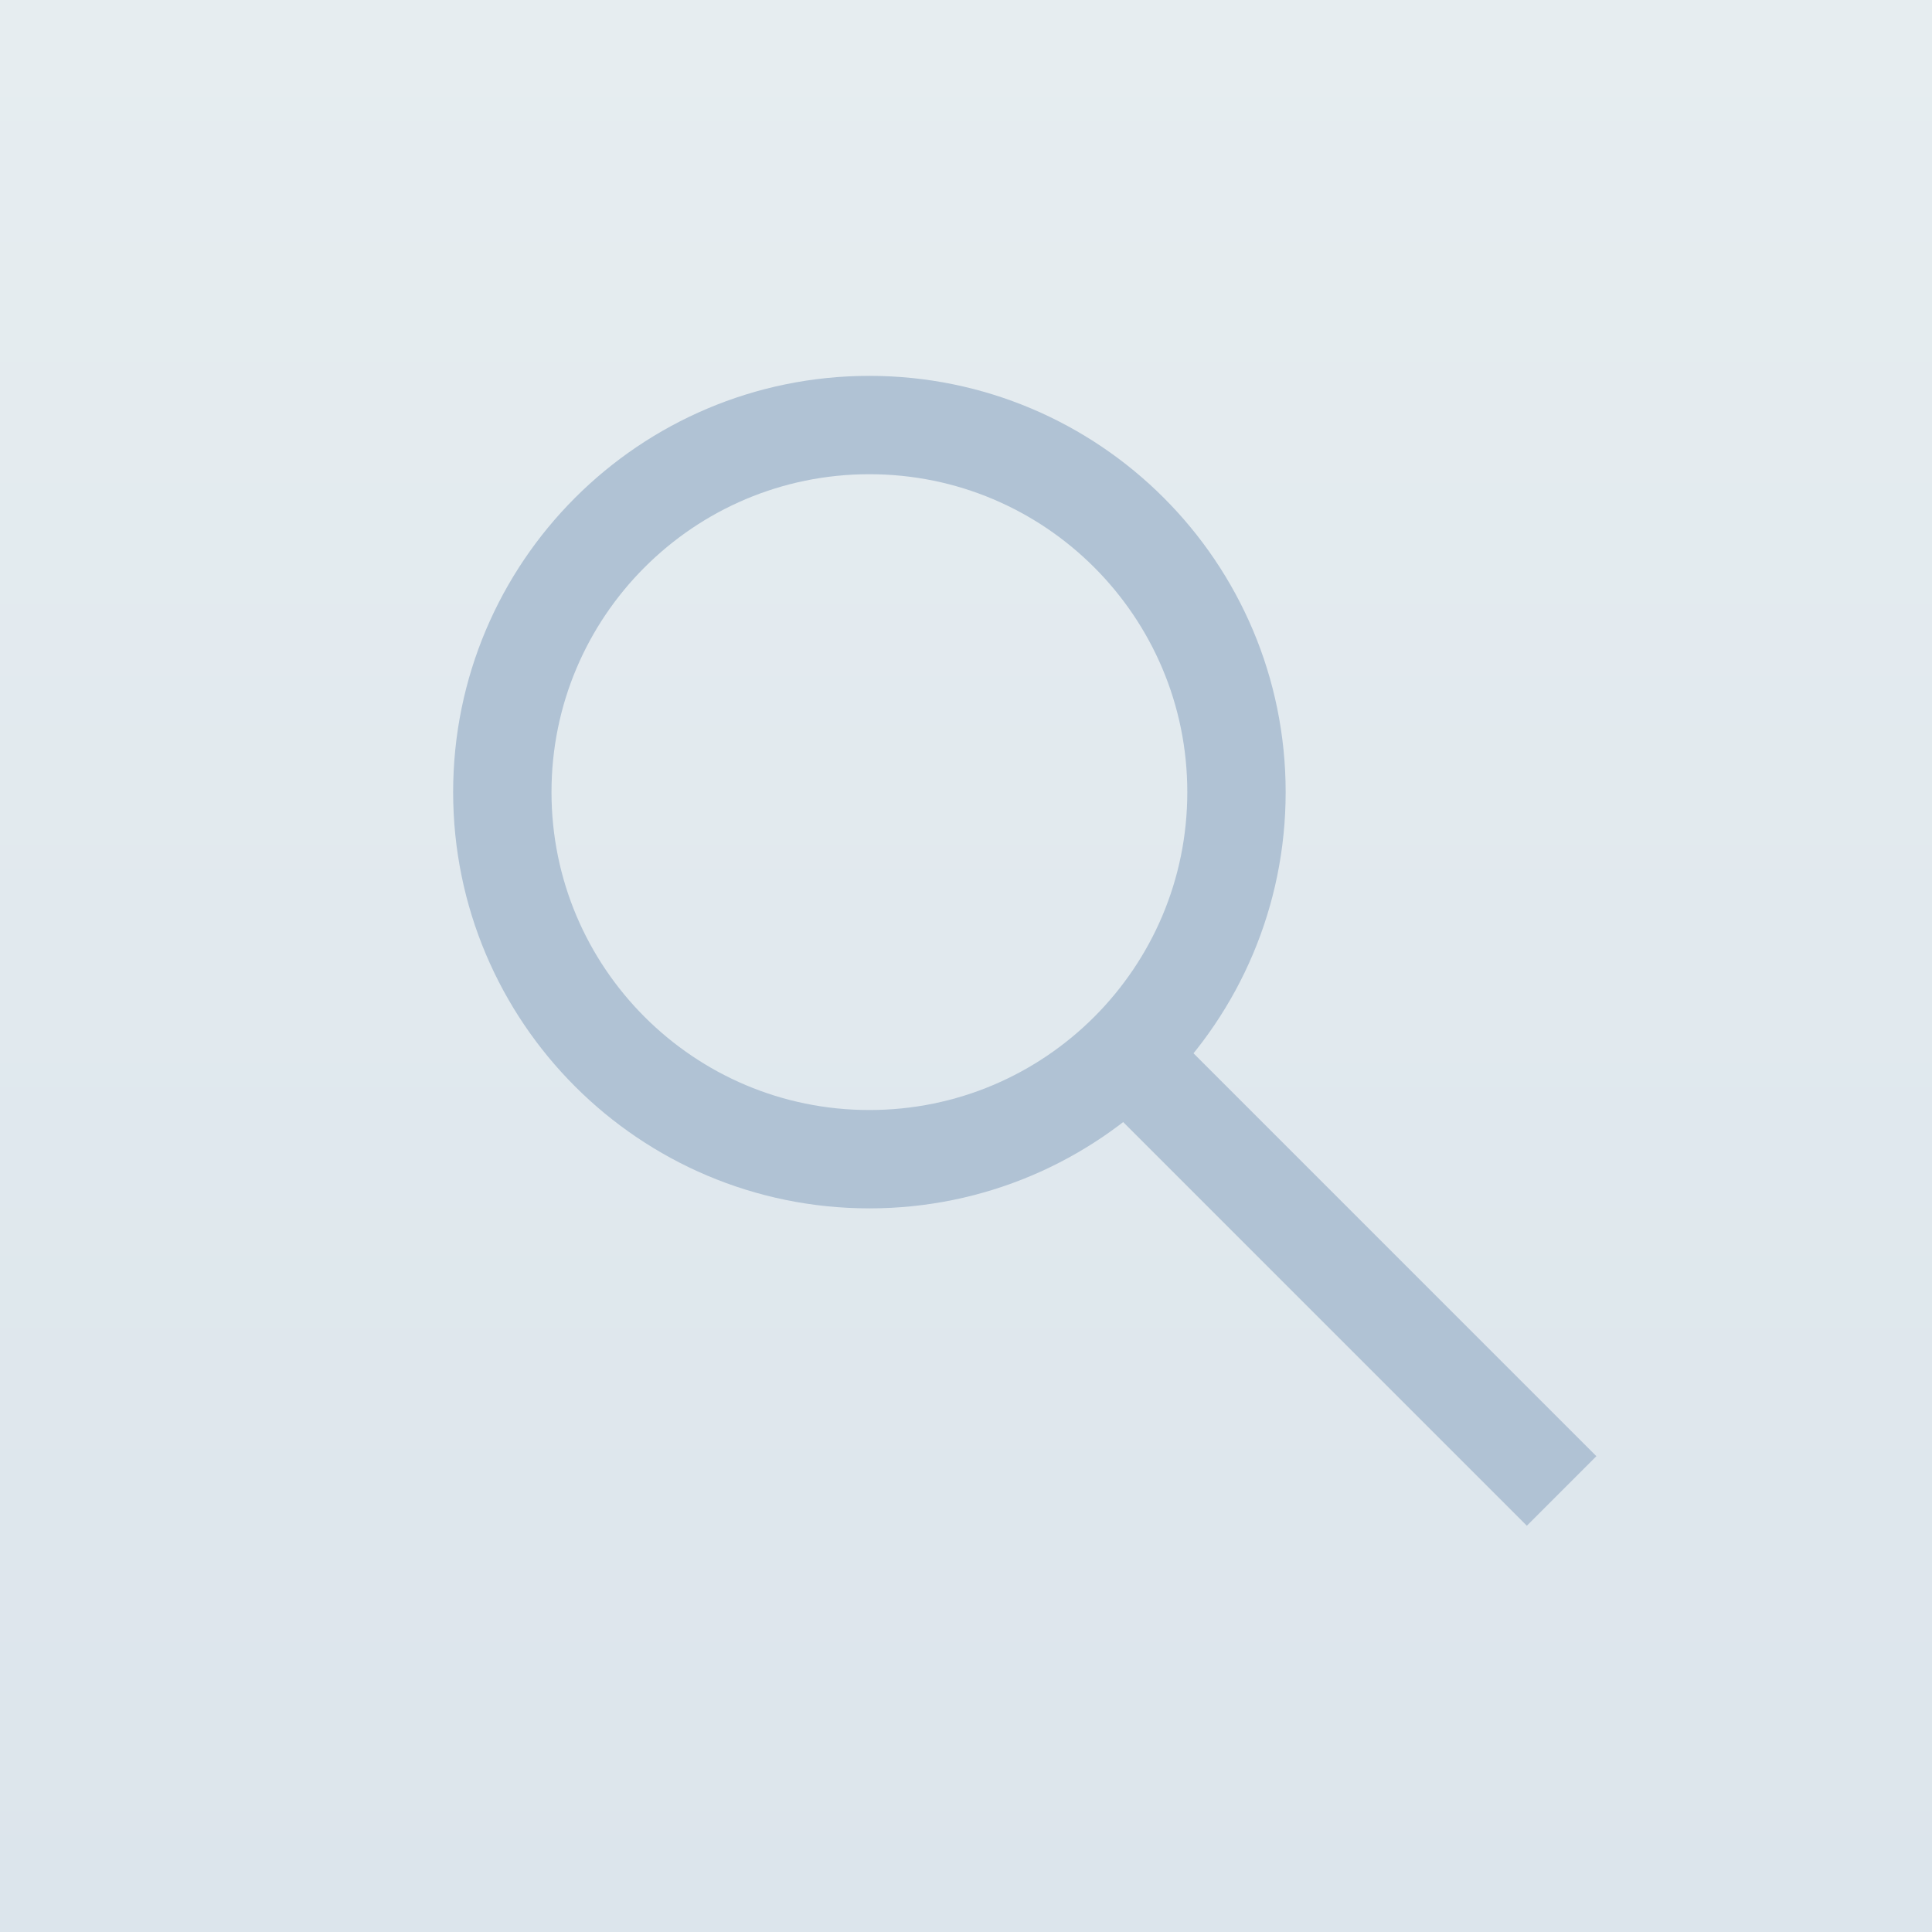 <svg width="275" height="275" viewBox="0 0 275 275" fill="none" xmlns="http://www.w3.org/2000/svg">
<rect x="0" y="0" width="275" height="275" fill="#333333" stroke="none"/>
<path d="M275 0H0V275H275V0Z" fill="url(#paint0_linear)"/>
<path d="M123.75 165C152.607 165 176 141.607 176 112.75C176 83.893 152.607 60.5 123.75 60.5C94.893 60.5 71.5 83.893 71.5 112.75C71.5 141.607 94.893 165 123.75 165Z" stroke="#B0C2D4" stroke-width="14"/>
<path d="M161.778 151.723L222.278 212.223" stroke="#B0C2D4" stroke-width="14"/>
<defs>
<linearGradient id="paint0_linear" x1="137.5" y1="0" x2="137.5" y2="275" gradientUnits="userSpaceOnUse">
<stop stop-color="#E6EDF0"/>
<stop offset="1" stop-color="#DCE5EC"/>
</linearGradient>
</defs>
</svg>
